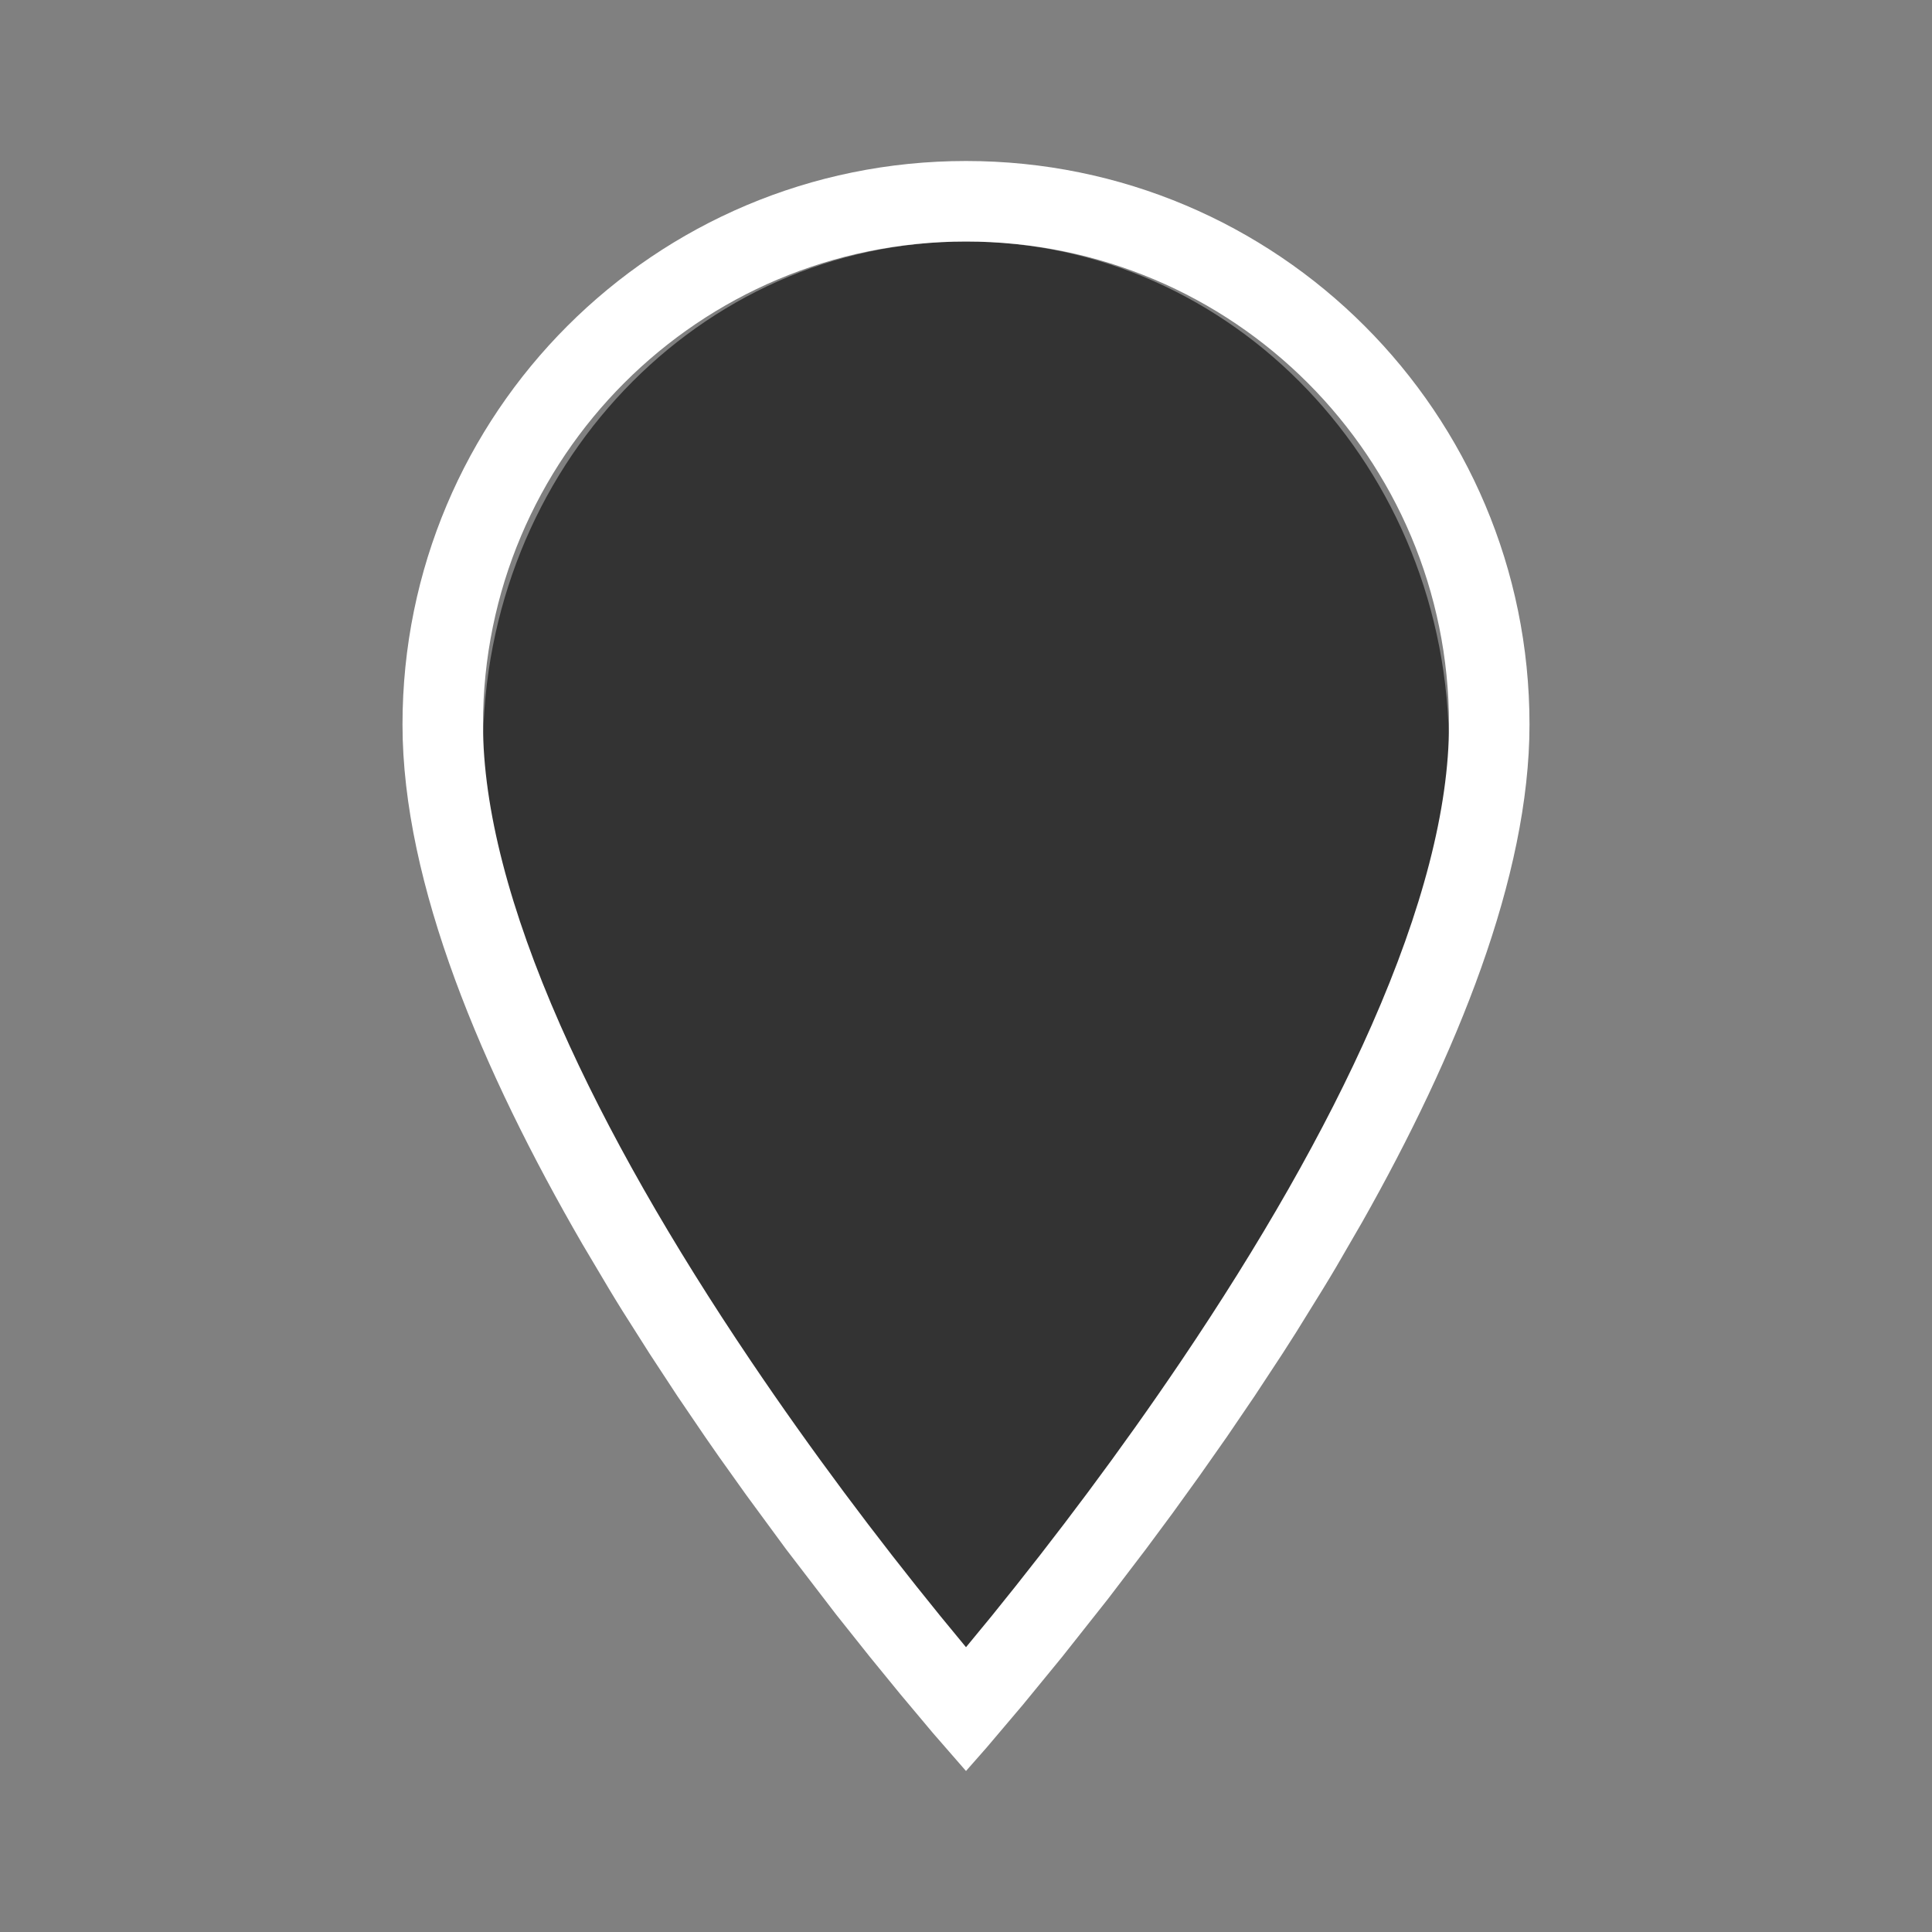 <svg xmlns="http://www.w3.org/2000/svg" width="40" height="40" viewBox="0 0 24 24">
    <rect x="0" y="0" width="24" height="24" fill="#808080" stroke="none"/>
    <g fill="none" fill-rule="evenodd">
        <g>
            <path fill="#333" d="M7 1C3.683 1 1 3.817 1 7.3 1 12.025 7 19 7 19s6-6.975 6-11.7C13 3.817 10.317 1 7 1z" transform="translate(5 2)"/>
            <path fill="#FFF" fill-rule="nonzero" d="M7 0c3.87 0 7 3.13 7 7 0 1.893-.91 4.112-2.075 6.175l-.323.558c-.055.093-.11.185-.166.276l-.336.543-.17.266-.344.523-.344.506-.342.487-.336.466-.329.444-.471.618-.572.723-.486.593-.45.531L7 20l-.412-.473-.406-.484-.374-.458-.422-.53-.621-.81-.496-.675-.34-.477-.171-.246-.344-.506-.343-.523-.34-.536c-.056-.09-.112-.181-.167-.273l-.329-.554C.995 11.315 0 8.98 0 7c0-3.87 3.13-7 7-7zm0 1C3.682 1 1 3.682 1 7c0 1.044.332 2.308.961 3.736.579 1.313 1.388 2.72 2.368 4.173.748 1.109 1.55 2.179 2.354 3.168l.317.385.317-.385c.803-.99 1.606-2.06 2.354-3.168.98-1.452 1.79-2.86 2.368-4.173C12.668 9.308 13 8.044 13 7c0-3.318-2.682-6-6-6z" transform="translate(5 2)"/>
        </g>
    </g>
</svg>
